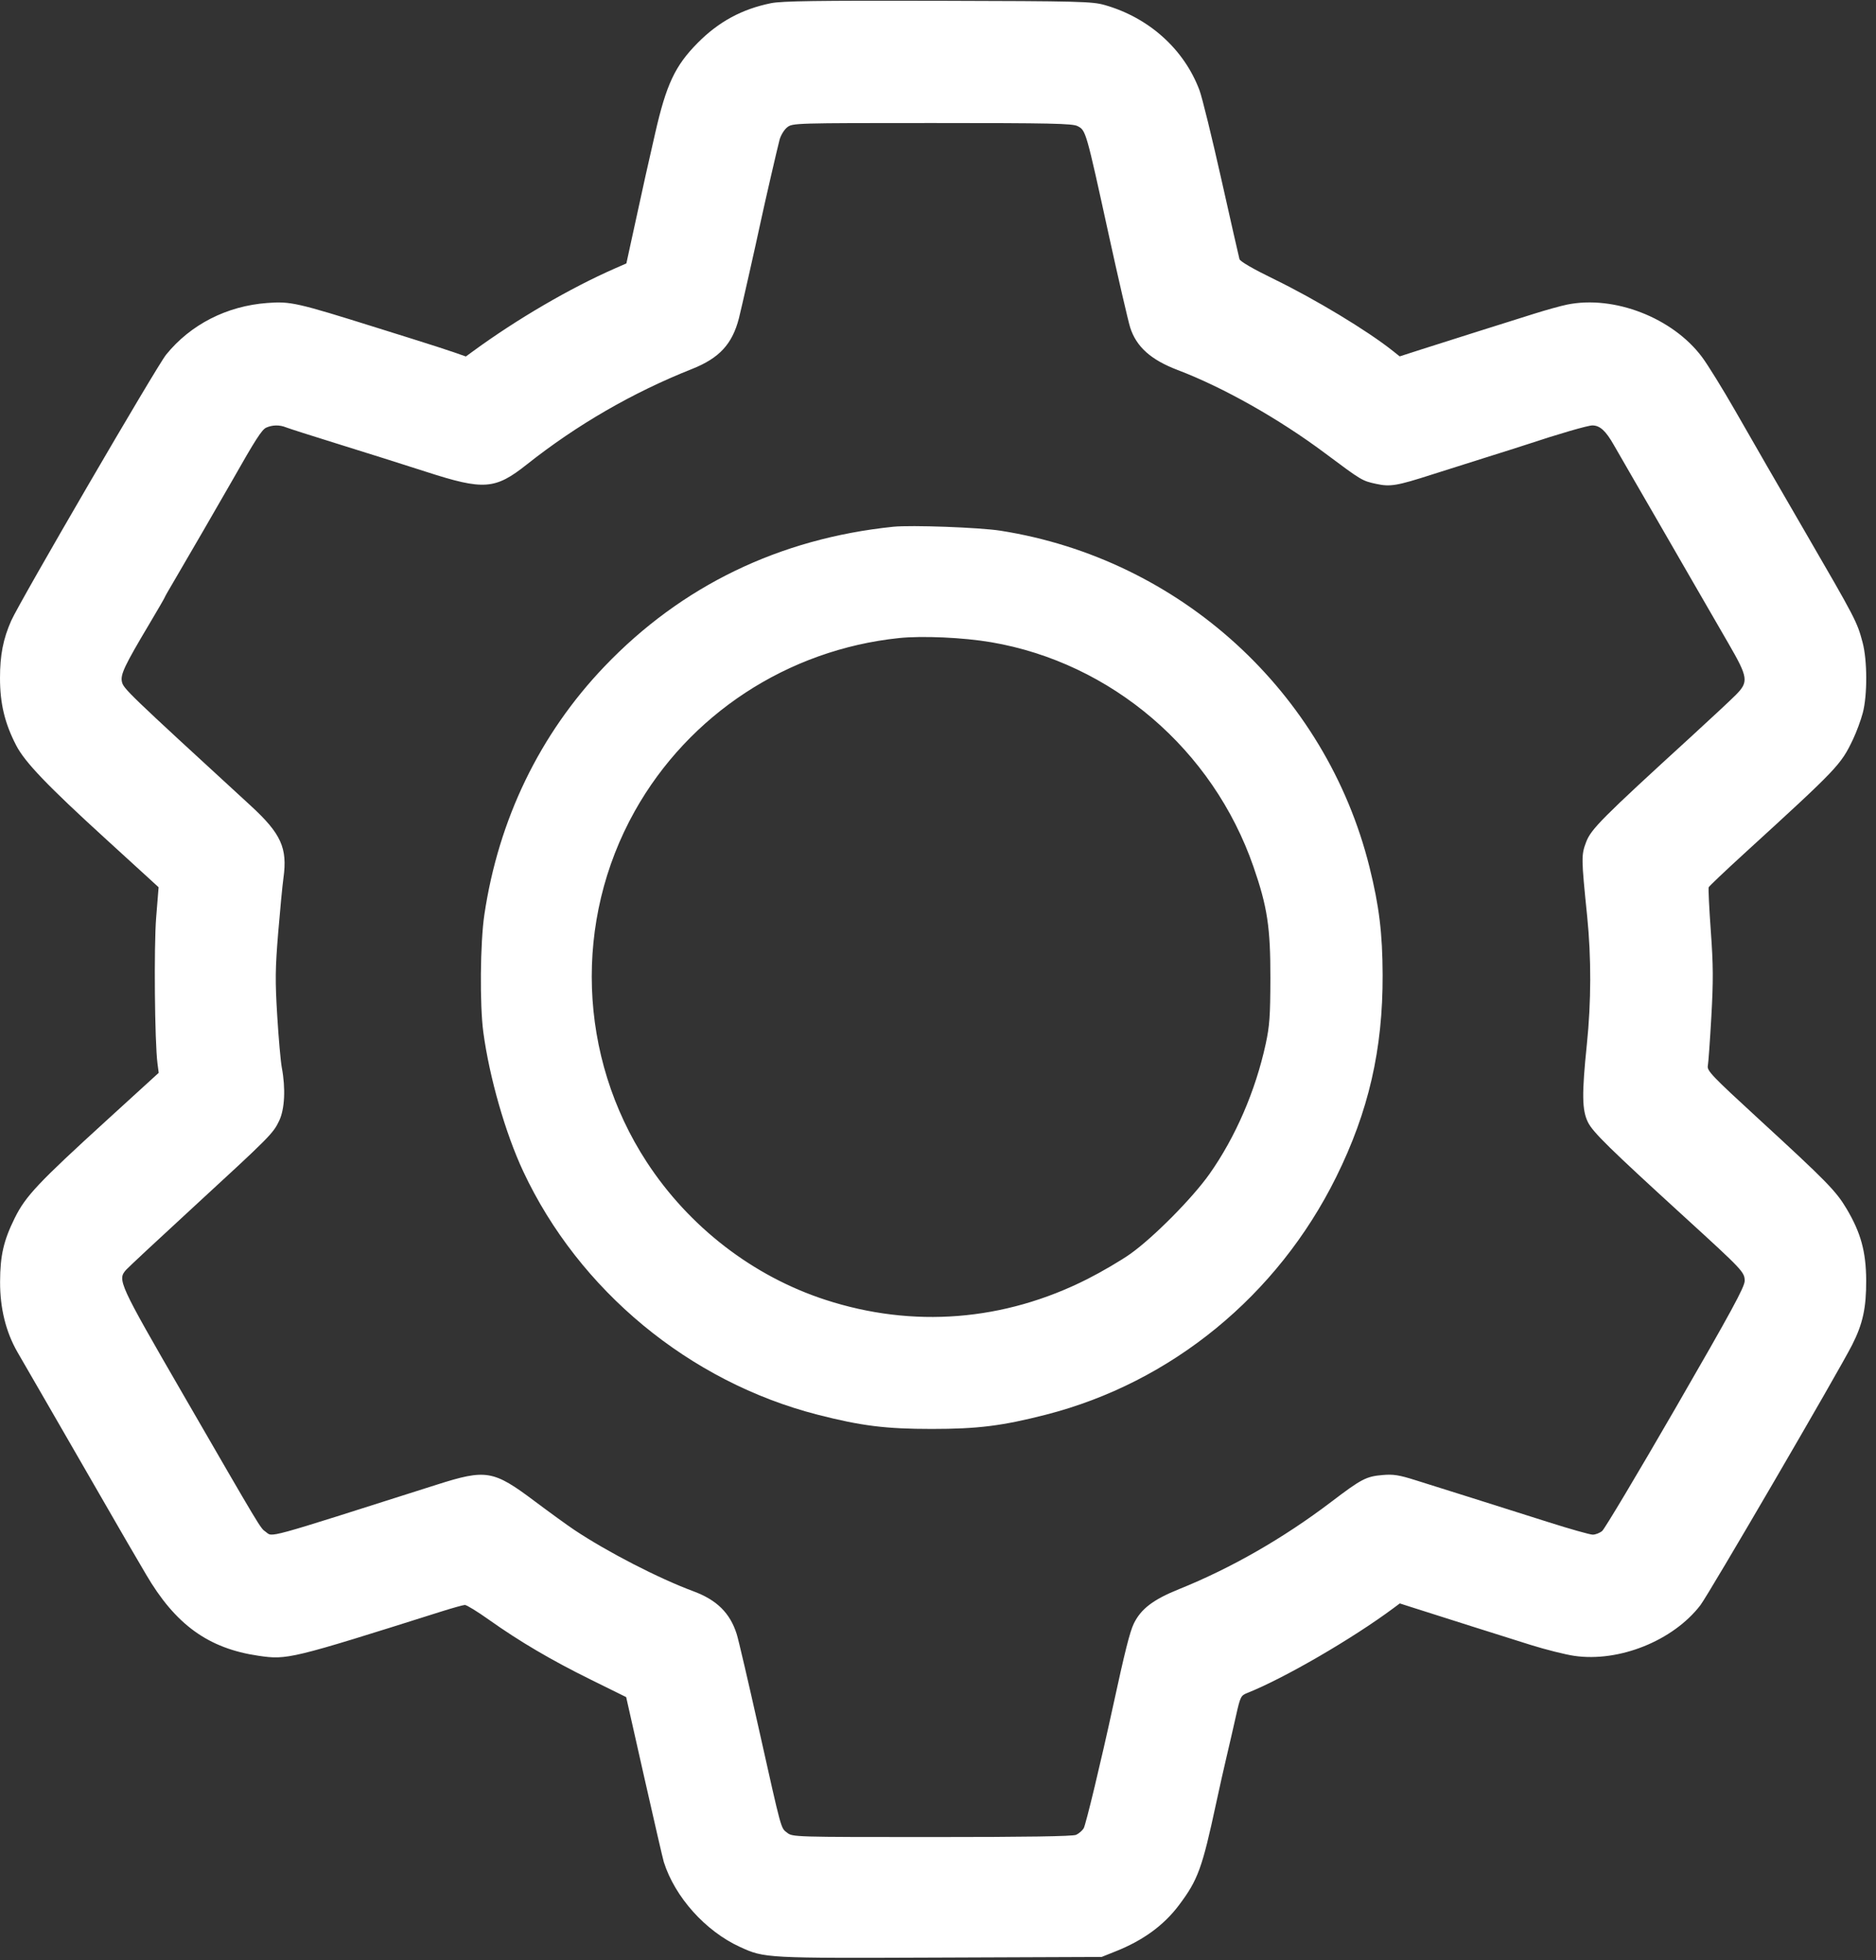 <svg width="90" height="94" viewBox="0 0 90 94" fill="none" xmlns="http://www.w3.org/2000/svg">
<rect x="0" y="0" width="90" height="94" fill="#333333" stroke="none"/>
<path id="&#208;&#160;&#208;&#176;&#208;&#183;&#209;&#128;&#208;&#176;&#208;&#177;&#208;&#190;&#209;&#130;&#209;&#135;&#208;&#184;&#208;&#186;&#209;&#131;" fill-rule="evenodd" clip-rule="evenodd" d="M36.989 0.153C35.595 0.435 34.475 1.042 33.467 2.061C32.384 3.156 31.965 4.047 31.429 6.4C30.974 8.392 31.004 8.26 30.386 11.091L30.05 12.633L29.5 12.874C27.349 13.818 24.81 15.299 22.7 16.84L22.35 17.096L21.8 16.903C21.497 16.797 20.598 16.506 19.8 16.257C19.003 16.007 18.215 15.76 18.05 15.709C14.234 14.513 13.937 14.446 12.82 14.53C10.877 14.675 9.142 15.562 7.969 17.009C7.515 17.569 0.944 28.851 0.538 29.767C0.151 30.641 0 31.415 0 32.516C0 33.742 0.227 34.686 0.777 35.748C1.195 36.555 2.269 37.676 5.098 40.256C6.059 41.133 7.017 42.008 7.227 42.2L7.609 42.55L7.492 44C7.38 45.397 7.421 49.961 7.555 51L7.614 51.45L5.149 53.698C1.825 56.729 1.227 57.364 0.709 58.41C0.173 59.492 0.008 60.209 0.004 61.47C-0.001 62.738 0.281 63.876 0.838 64.845C0.967 65.068 1.579 66.127 2.2 67.2C3.583 69.591 5.451 72.827 5.72 73.3C5.83 73.493 5.999 73.785 6.096 73.95C6.192 74.115 6.6 74.812 7.003 75.5C8.413 77.911 9.992 79.054 12.4 79.406C13.781 79.608 13.927 79.573 21.2 77.275C21.723 77.11 22.218 76.973 22.3 76.969C22.383 76.966 22.9 77.283 23.45 77.674C24.93 78.724 26.444 79.614 28.345 80.552L30.04 81.388L30.904 85.219C31.379 87.326 31.803 89.162 31.847 89.3C32.381 90.982 33.844 92.612 35.5 93.37C36.683 93.912 36.717 93.913 45.1 93.88L52.85 93.85L53.542 93.573C54.852 93.049 55.836 92.329 56.562 91.363C57.473 90.151 57.676 89.592 58.35 86.45C58.491 85.79 58.714 84.8 58.844 84.25C58.974 83.7 59.178 82.816 59.296 82.285C59.501 81.371 59.529 81.313 59.831 81.193C61.596 80.493 64.875 78.592 66.852 77.121L67.155 76.896L67.752 77.087C69.213 77.555 72.261 78.519 73.45 78.891C74.165 79.114 75.098 79.348 75.523 79.41C77.671 79.725 80.261 78.687 81.573 76.984C81.973 76.465 88.192 65.803 88.854 64.5C89.368 63.489 89.535 62.721 89.529 61.4C89.522 60.031 89.274 59.123 88.591 57.972C88.082 57.116 87.634 56.658 84.365 53.656C82.126 51.599 81.885 51.348 81.932 51.112C81.96 50.968 82.036 49.905 82.101 48.75C82.198 47.021 82.194 46.296 82.075 44.65C81.996 43.55 81.95 42.605 81.974 42.55C81.999 42.495 82.768 41.765 83.684 40.928C88.182 36.82 88.31 36.686 88.898 35.455C89.062 35.11 89.273 34.54 89.366 34.189C89.59 33.341 89.586 31.669 89.357 30.81C89.093 29.818 89.034 29.703 86.595 25.5C84.981 22.719 84.49 21.867 83.25 19.704C82.645 18.649 81.925 17.485 81.65 17.118C80.241 15.238 77.434 14.149 75.18 14.608C74.888 14.667 74.177 14.864 73.6 15.046C73.022 15.228 71.808 15.611 70.9 15.896C69.993 16.181 68.778 16.567 68.2 16.753L67.15 17.091L66.8 16.813C65.584 15.849 63.11 14.356 61.133 13.393C60.128 12.904 59.495 12.538 59.463 12.428C59.435 12.33 59.044 10.607 58.594 8.6C58.144 6.593 57.672 4.671 57.545 4.33C56.809 2.364 55.122 0.846 53 0.242C52.397 0.07 51.82 0.055 45 0.038C39.202 0.024 37.51 0.048 36.989 0.153ZM51.696 6.048C52.096 6.255 52.097 6.256 53.2 11.3C53.622 13.233 54.128 15.417 54.218 15.7C54.513 16.63 55.21 17.255 56.5 17.746C58.687 18.578 61.354 20.083 63.553 21.724C65.337 23.055 65.342 23.058 66.028 23.207C66.694 23.352 67.018 23.298 68.7 22.757C69.278 22.571 70.425 22.208 71.25 21.95C72.075 21.692 72.953 21.413 73.2 21.331C74.782 20.806 76.18 20.4 76.397 20.402C76.758 20.405 77.039 20.663 77.428 21.35C77.615 21.68 78.03 22.4 78.351 22.95C78.671 23.5 79.167 24.355 79.451 24.85C79.736 25.345 80.463 26.605 81.067 27.65C81.672 28.695 82.511 30.147 82.933 30.878C83.868 32.496 83.896 32.698 83.275 33.326C83.041 33.562 82.063 34.474 81.102 35.353C76.858 39.231 76.329 39.763 76.095 40.379C75.856 41.011 75.858 41.138 76.144 43.95C76.344 45.928 76.339 48.045 76.128 50.088C75.883 52.461 75.894 53.237 76.18 53.817C76.416 54.296 77.203 55.067 80.853 58.399C83.601 60.907 83.7 61.012 83.7 61.427C83.7 61.716 83.058 62.897 80.388 67.518C78.566 70.671 76.979 73.328 76.862 73.423C76.746 73.518 76.543 73.597 76.413 73.598C76.283 73.599 75.316 73.326 74.263 72.991C73.211 72.656 71.562 72.135 70.6 71.832C69.638 71.53 68.422 71.148 67.9 70.983C67.117 70.736 66.841 70.693 66.328 70.738C65.541 70.806 65.315 70.924 63.866 72.025C61.571 73.768 59.066 75.204 56.561 76.212C55.324 76.71 54.735 77.159 54.393 77.864C54.204 78.255 53.965 79.202 53.402 81.8C52.827 84.45 52.089 87.52 51.988 87.683C51.918 87.794 51.755 87.934 51.626 87.993C51.466 88.066 49.246 88.1 44.709 88.1C38.12 88.1 38.023 88.097 37.766 87.895C37.451 87.647 37.519 87.895 36.402 82.9C35.904 80.672 35.428 78.632 35.343 78.365C35.023 77.355 34.388 76.728 33.261 76.311C31.597 75.694 29.13 74.423 27.55 73.369C27.22 73.148 26.365 72.529 25.65 71.993C23.665 70.504 23.325 70.447 20.95 71.202C12.486 73.894 13.117 73.721 12.736 73.454C12.49 73.282 12.533 73.353 8.801 66.9C5.69 61.522 5.623 61.376 6.052 60.895C6.161 60.773 7.6 59.432 9.25 57.915C12.96 54.504 13.101 54.362 13.394 53.748C13.659 53.191 13.708 52.203 13.52 51.2C13.463 50.898 13.364 49.773 13.299 48.7C13.197 47.033 13.204 46.46 13.344 44.75C13.435 43.65 13.549 42.458 13.599 42.1C13.798 40.666 13.485 39.978 12.023 38.635C6.121 33.217 5.921 33.025 5.849 32.696C5.772 32.347 5.974 31.921 7.154 29.94C7.564 29.251 7.9 28.671 7.9 28.652C7.9 28.632 8.11 28.264 8.366 27.833C8.747 27.192 10.709 23.806 11.138 23.05C12.252 21.085 12.561 20.605 12.77 20.509C13.064 20.375 13.416 20.369 13.72 20.494C13.847 20.546 14.985 20.91 16.25 21.302C17.515 21.694 19.405 22.291 20.45 22.628C23.211 23.52 23.753 23.48 25.271 22.277C27.673 20.373 30.357 18.822 33.2 17.695C34.508 17.176 35.13 16.503 35.45 15.261C35.561 14.83 36.253 11.761 36.501 10.6C36.674 9.786 37.302 7.064 37.399 6.703C37.457 6.487 37.622 6.218 37.766 6.105C38.023 5.903 38.12 5.9 44.718 5.9C50.432 5.9 51.452 5.922 51.696 6.048ZM42.85 25.262C37.388 25.827 32.694 28.098 29 31.961C25.891 35.213 23.917 39.291 23.236 43.872C23.037 45.207 23.011 48.189 23.187 49.5C23.478 51.667 24.247 54.349 25.099 56.17C27.773 61.886 33.078 66.27 39.225 67.845C41.322 68.382 42.488 68.528 44.7 68.528C46.912 68.528 48.078 68.382 50.175 67.845C56.196 66.303 61.284 62.139 64.101 56.45C65.658 53.306 66.344 50.322 66.331 46.75C66.324 44.756 66.165 43.45 65.701 41.586C63.612 33.188 56.605 26.801 47.998 25.451C46.995 25.294 43.709 25.173 42.85 25.262ZM47.552 30.8C53.326 31.787 58.185 35.943 60.133 41.562C60.8 43.485 60.95 44.473 60.946 46.9C60.942 48.739 60.909 49.198 60.719 50.075C60.232 52.314 59.272 54.534 58.025 56.3C57.21 57.455 55.341 59.341 54.231 60.13C53.782 60.449 52.849 60.995 52.159 61.344C48.168 63.359 43.802 63.704 39.6 62.336C36.123 61.205 33.056 58.839 31.023 55.722C27.729 50.67 27.508 44.154 30.452 38.9C33.051 34.261 37.787 31.159 43.125 30.6C44.245 30.483 46.217 30.572 47.552 30.8Z" fill="white"/>
</svg>
